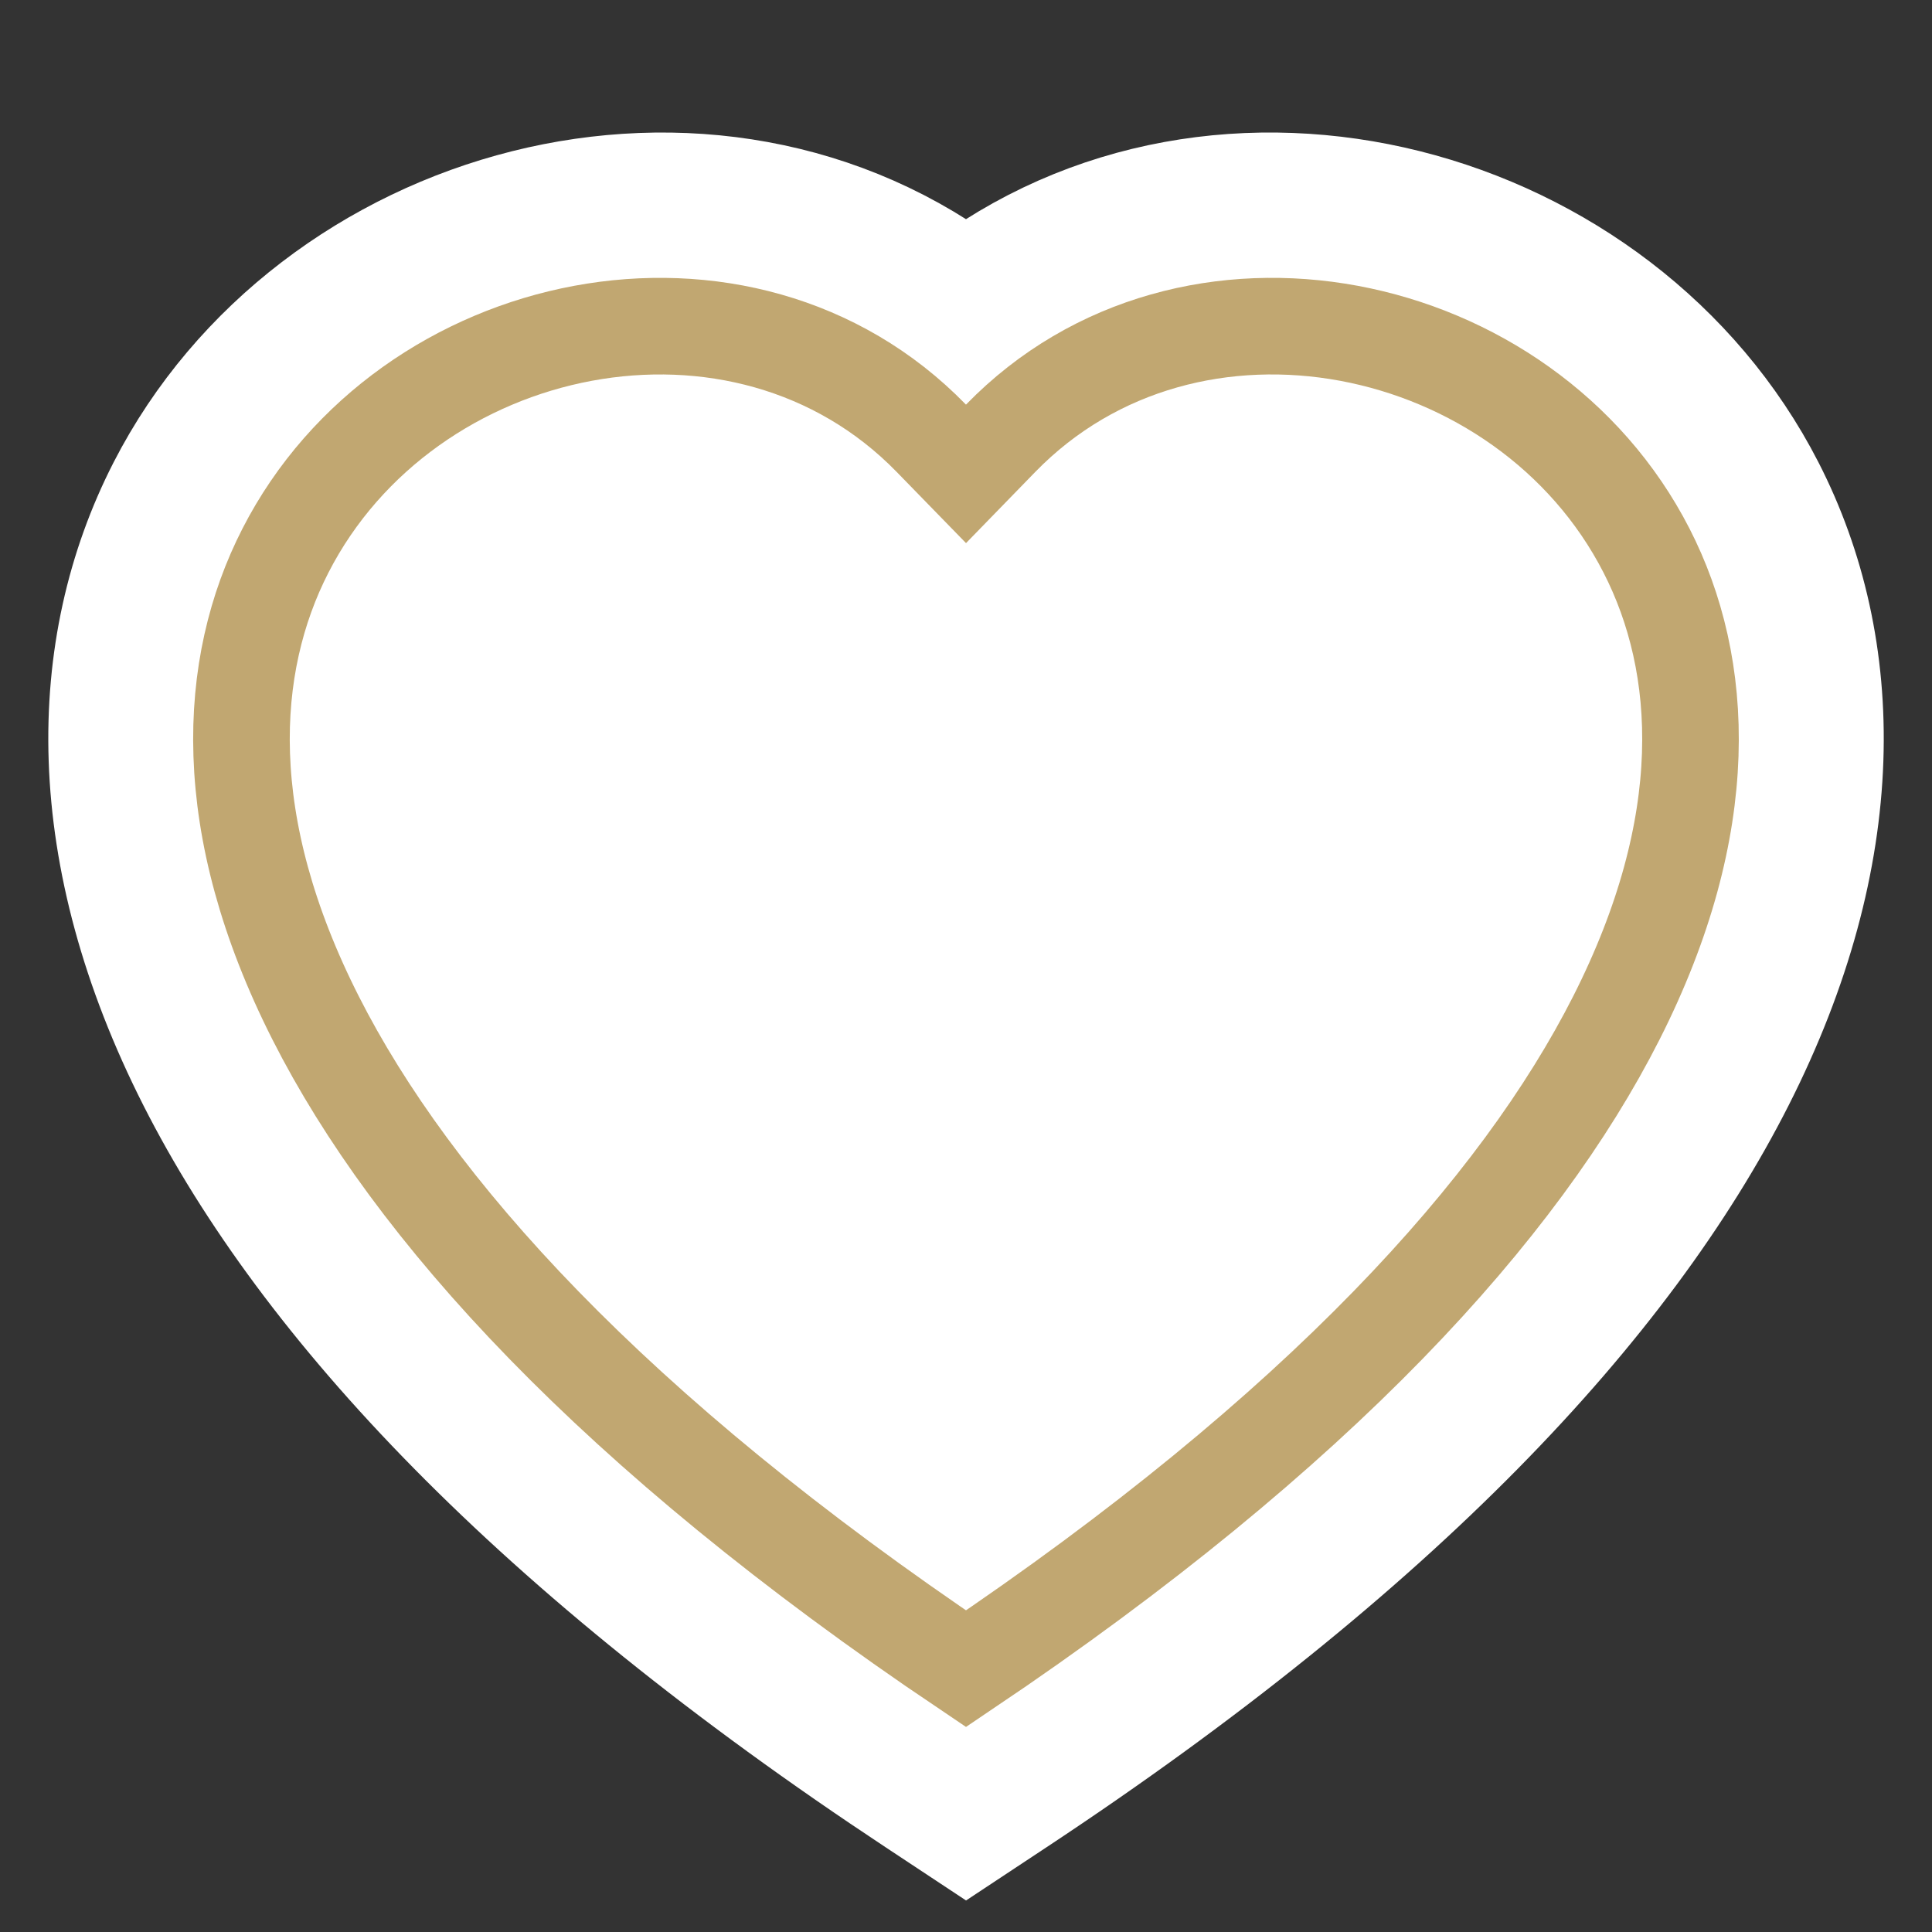 <svg width="40" height="40" viewBox="0 0 40 40" fill="none" xmlns="http://www.w3.org/2000/svg">
<rect x="0" y="0" width="40" height="40" fill="#333333" stroke="none"/>
<path class="heart-outer" d="M19.174 37.002L20.001 37.549L20.828 37.002C28.718 31.789 33.384 26.765 35.694 22.207C38.023 17.612 37.957 13.465 36.316 10.259C33.34 4.449 25.316 2.237 20 6.368C14.685 2.237 6.661 4.45 3.685 10.26C2.044 13.466 1.978 17.613 4.307 22.208C6.617 26.765 11.284 31.789 19.174 37.002Z" fill="white" stroke="white" stroke-width="3" width="3"/>
<path class="heart-inner" d="M19.283 9.075L20 9.811L20.716 9.075C24.62 5.062 31.588 6.515 34.089 11.399C35.307 13.776 35.494 17.071 33.464 21.077C31.47 25.011 27.34 29.61 20 34.549C12.659 29.61 8.529 25.011 6.536 21.078C4.505 17.072 4.692 13.777 5.91 11.4C8.411 6.515 15.379 5.062 19.283 9.075Z" stroke="#C1A771" stroke-width="2"/>
</svg>
